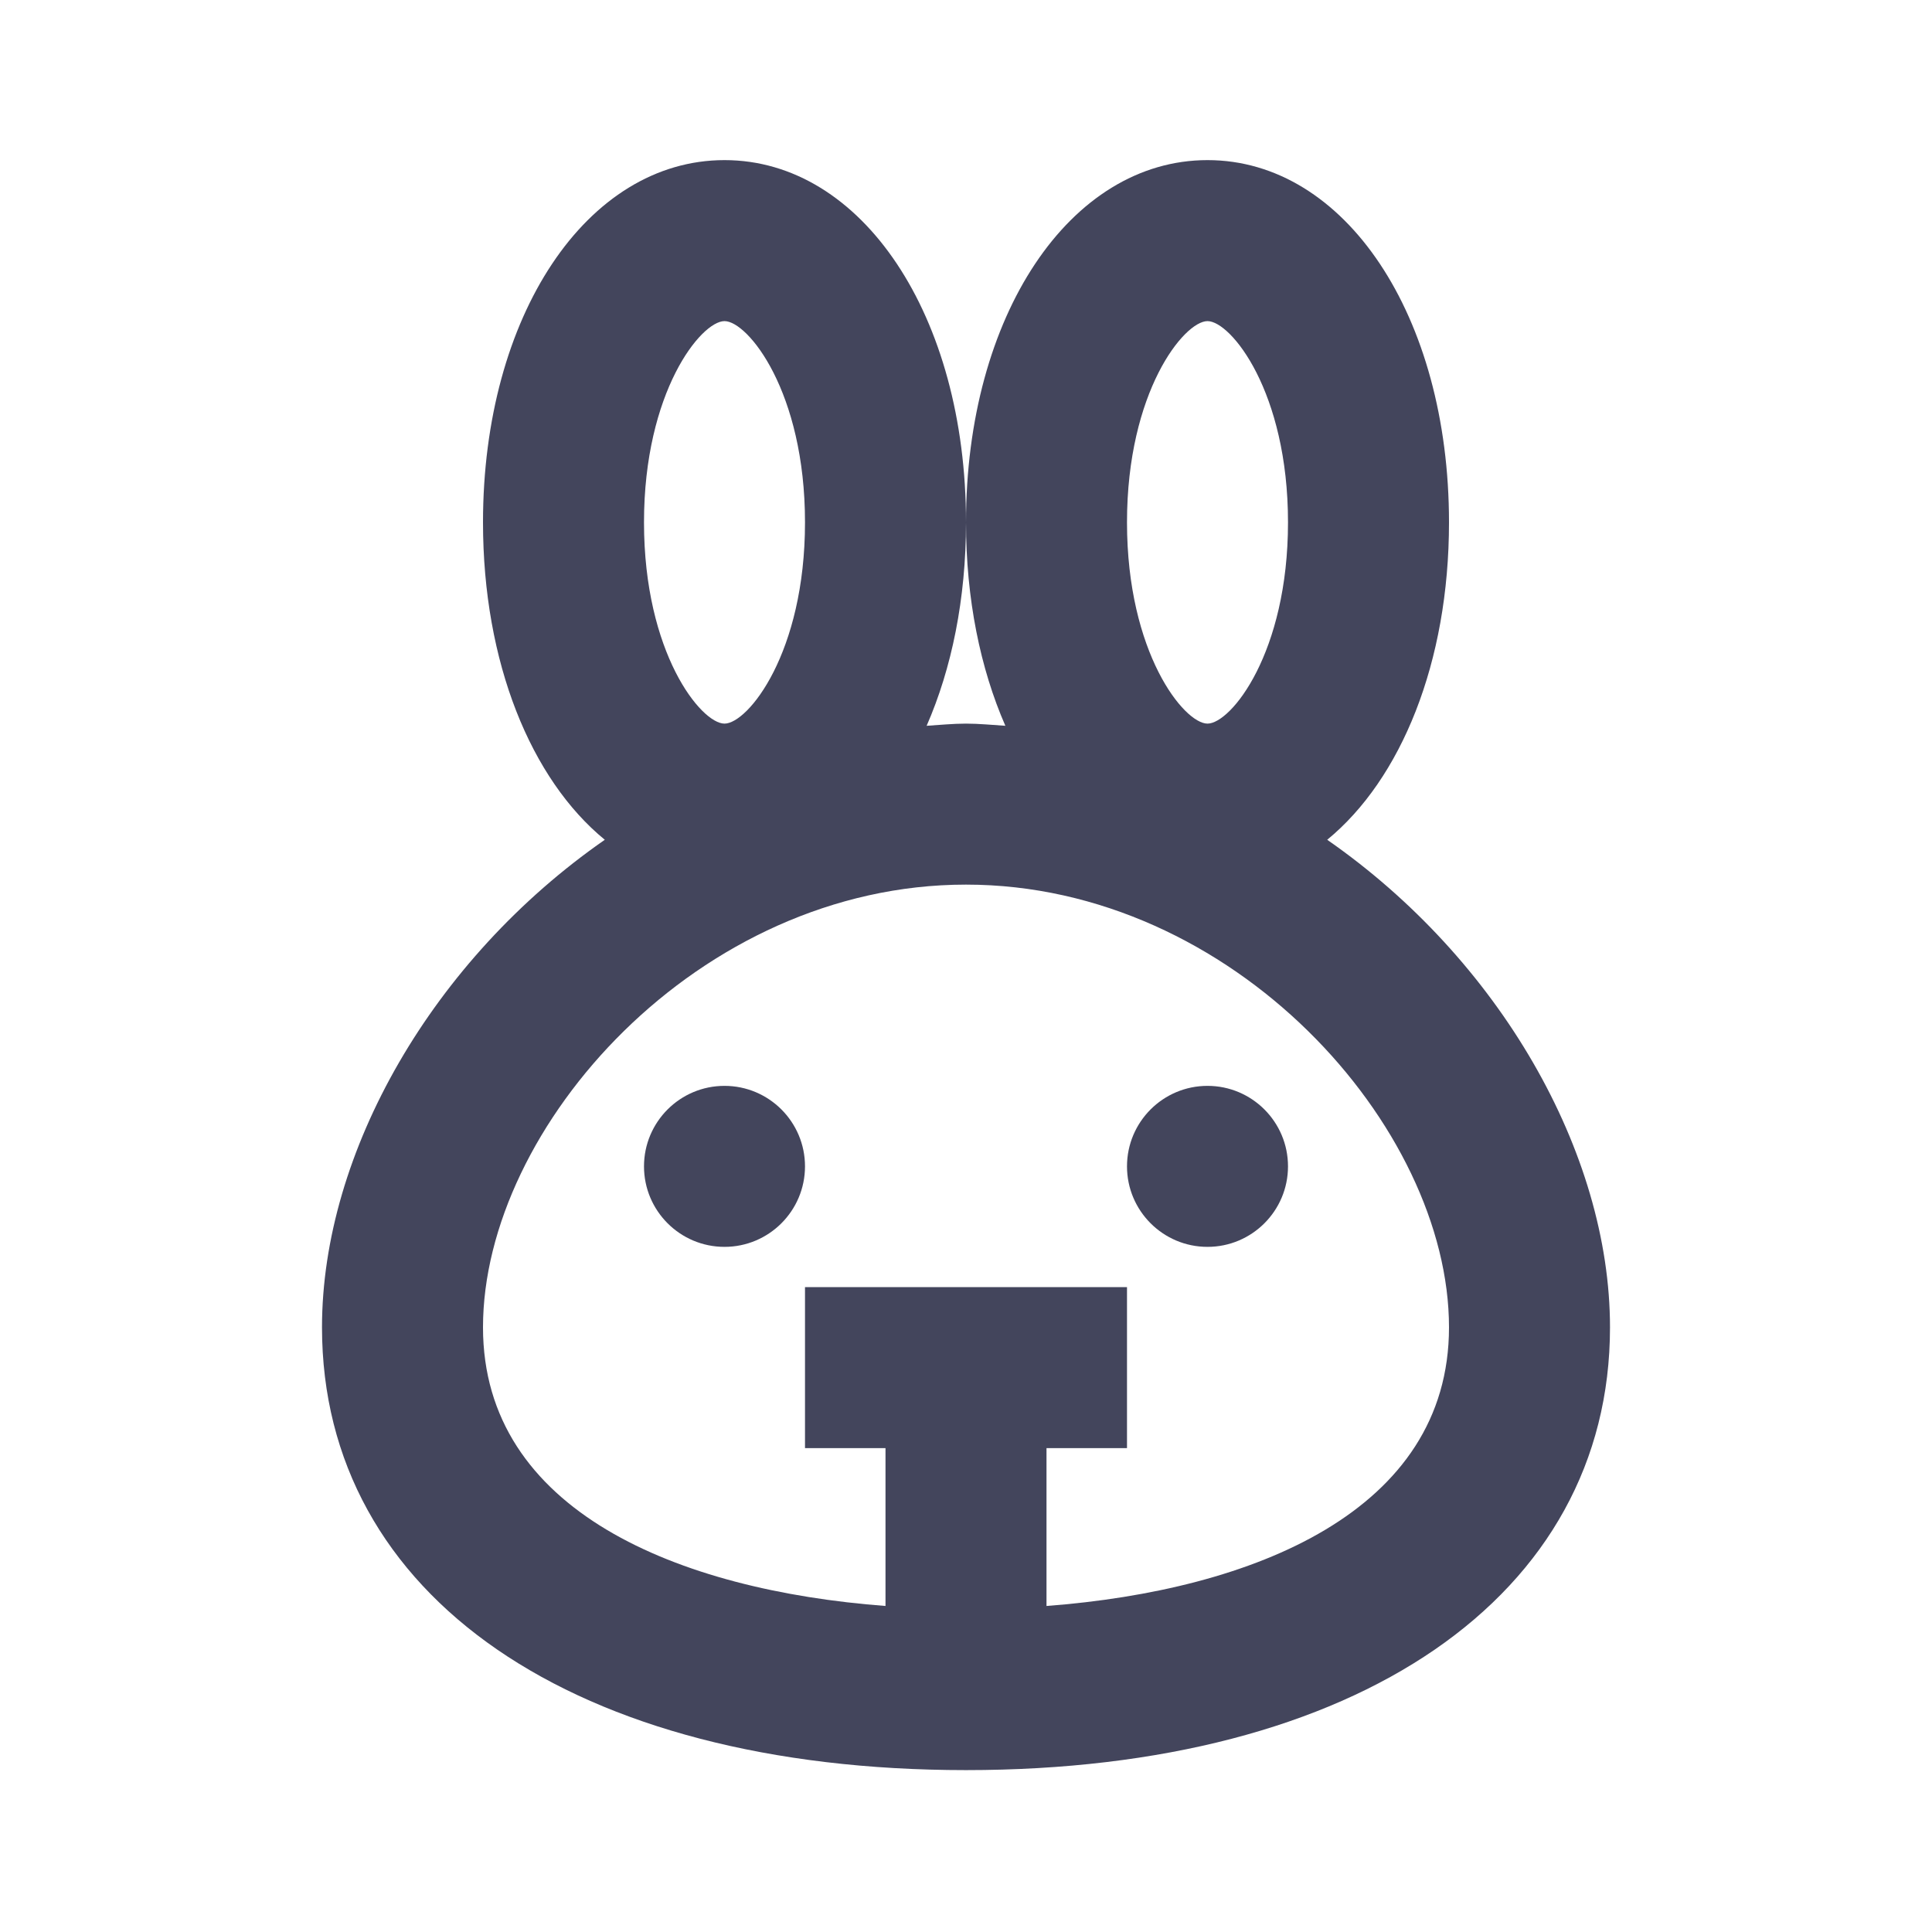 <svg width="24" height="24" viewBox="0 0 24 24" fill="none" xmlns="http://www.w3.org/2000/svg">
<path d="M9 15.489C9.552 15.489 10 15.041 10 14.489C10 13.937 9.552 13.489 9 13.489C8.448 13.489 8 13.937 8 14.489C8 15.041 8.448 15.489 9 15.489Z" fill="#43455C"/>
<path d="M15 15.489C15.552 15.489 16 15.041 16 14.489C16 13.937 15.552 13.489 15 13.489C14.448 13.489 14 13.937 14 14.489C14 15.041 14.448 15.489 15 15.489Z" fill="#43455C"/>
<path d="M16.487 10.432C17.404 9.68 18 8.231 18 6.489C18 3.924 16.71 1.989 15 1.989C13.29 1.989 12 3.924 12 6.489C12 7.441 12.178 8.305 12.489 9.016C12.326 9.006 12.165 8.989 12 8.989C11.835 8.989 11.674 9.006 11.511 9.016C11.822 8.305 12 7.441 12 6.489C12 3.924 10.71 1.989 9 1.989C7.29 1.989 6 3.924 6 6.489C6 8.231 6.596 9.681 7.513 10.432C5.376 11.917 4 14.313 4 16.489C4 19.831 7.14 21.989 12 21.989C16.86 21.989 20 19.831 20 16.489C20 14.313 18.624 11.917 16.487 10.432ZM15 3.989C15.29 3.989 16 4.865 16 6.489C16 8.113 15.29 8.989 15 8.989C14.71 8.989 14 8.113 14 6.489C14 4.865 14.71 3.989 15 3.989ZM9 3.989C9.29 3.989 10 4.865 10 6.489C10 8.113 9.29 8.989 9 8.989C8.71 8.989 8 8.113 8 6.489C8 4.865 8.71 3.989 9 3.989ZM13 19.95V17.989H14V15.989H10V17.989H11V19.95C8.43 19.755 6 18.773 6 16.489C6 13.998 8.677 10.989 12 10.989C15.323 10.989 18 13.998 18 16.489C18 18.773 15.57 19.755 13 19.95Z" fill="#43455C"/>
</svg>
